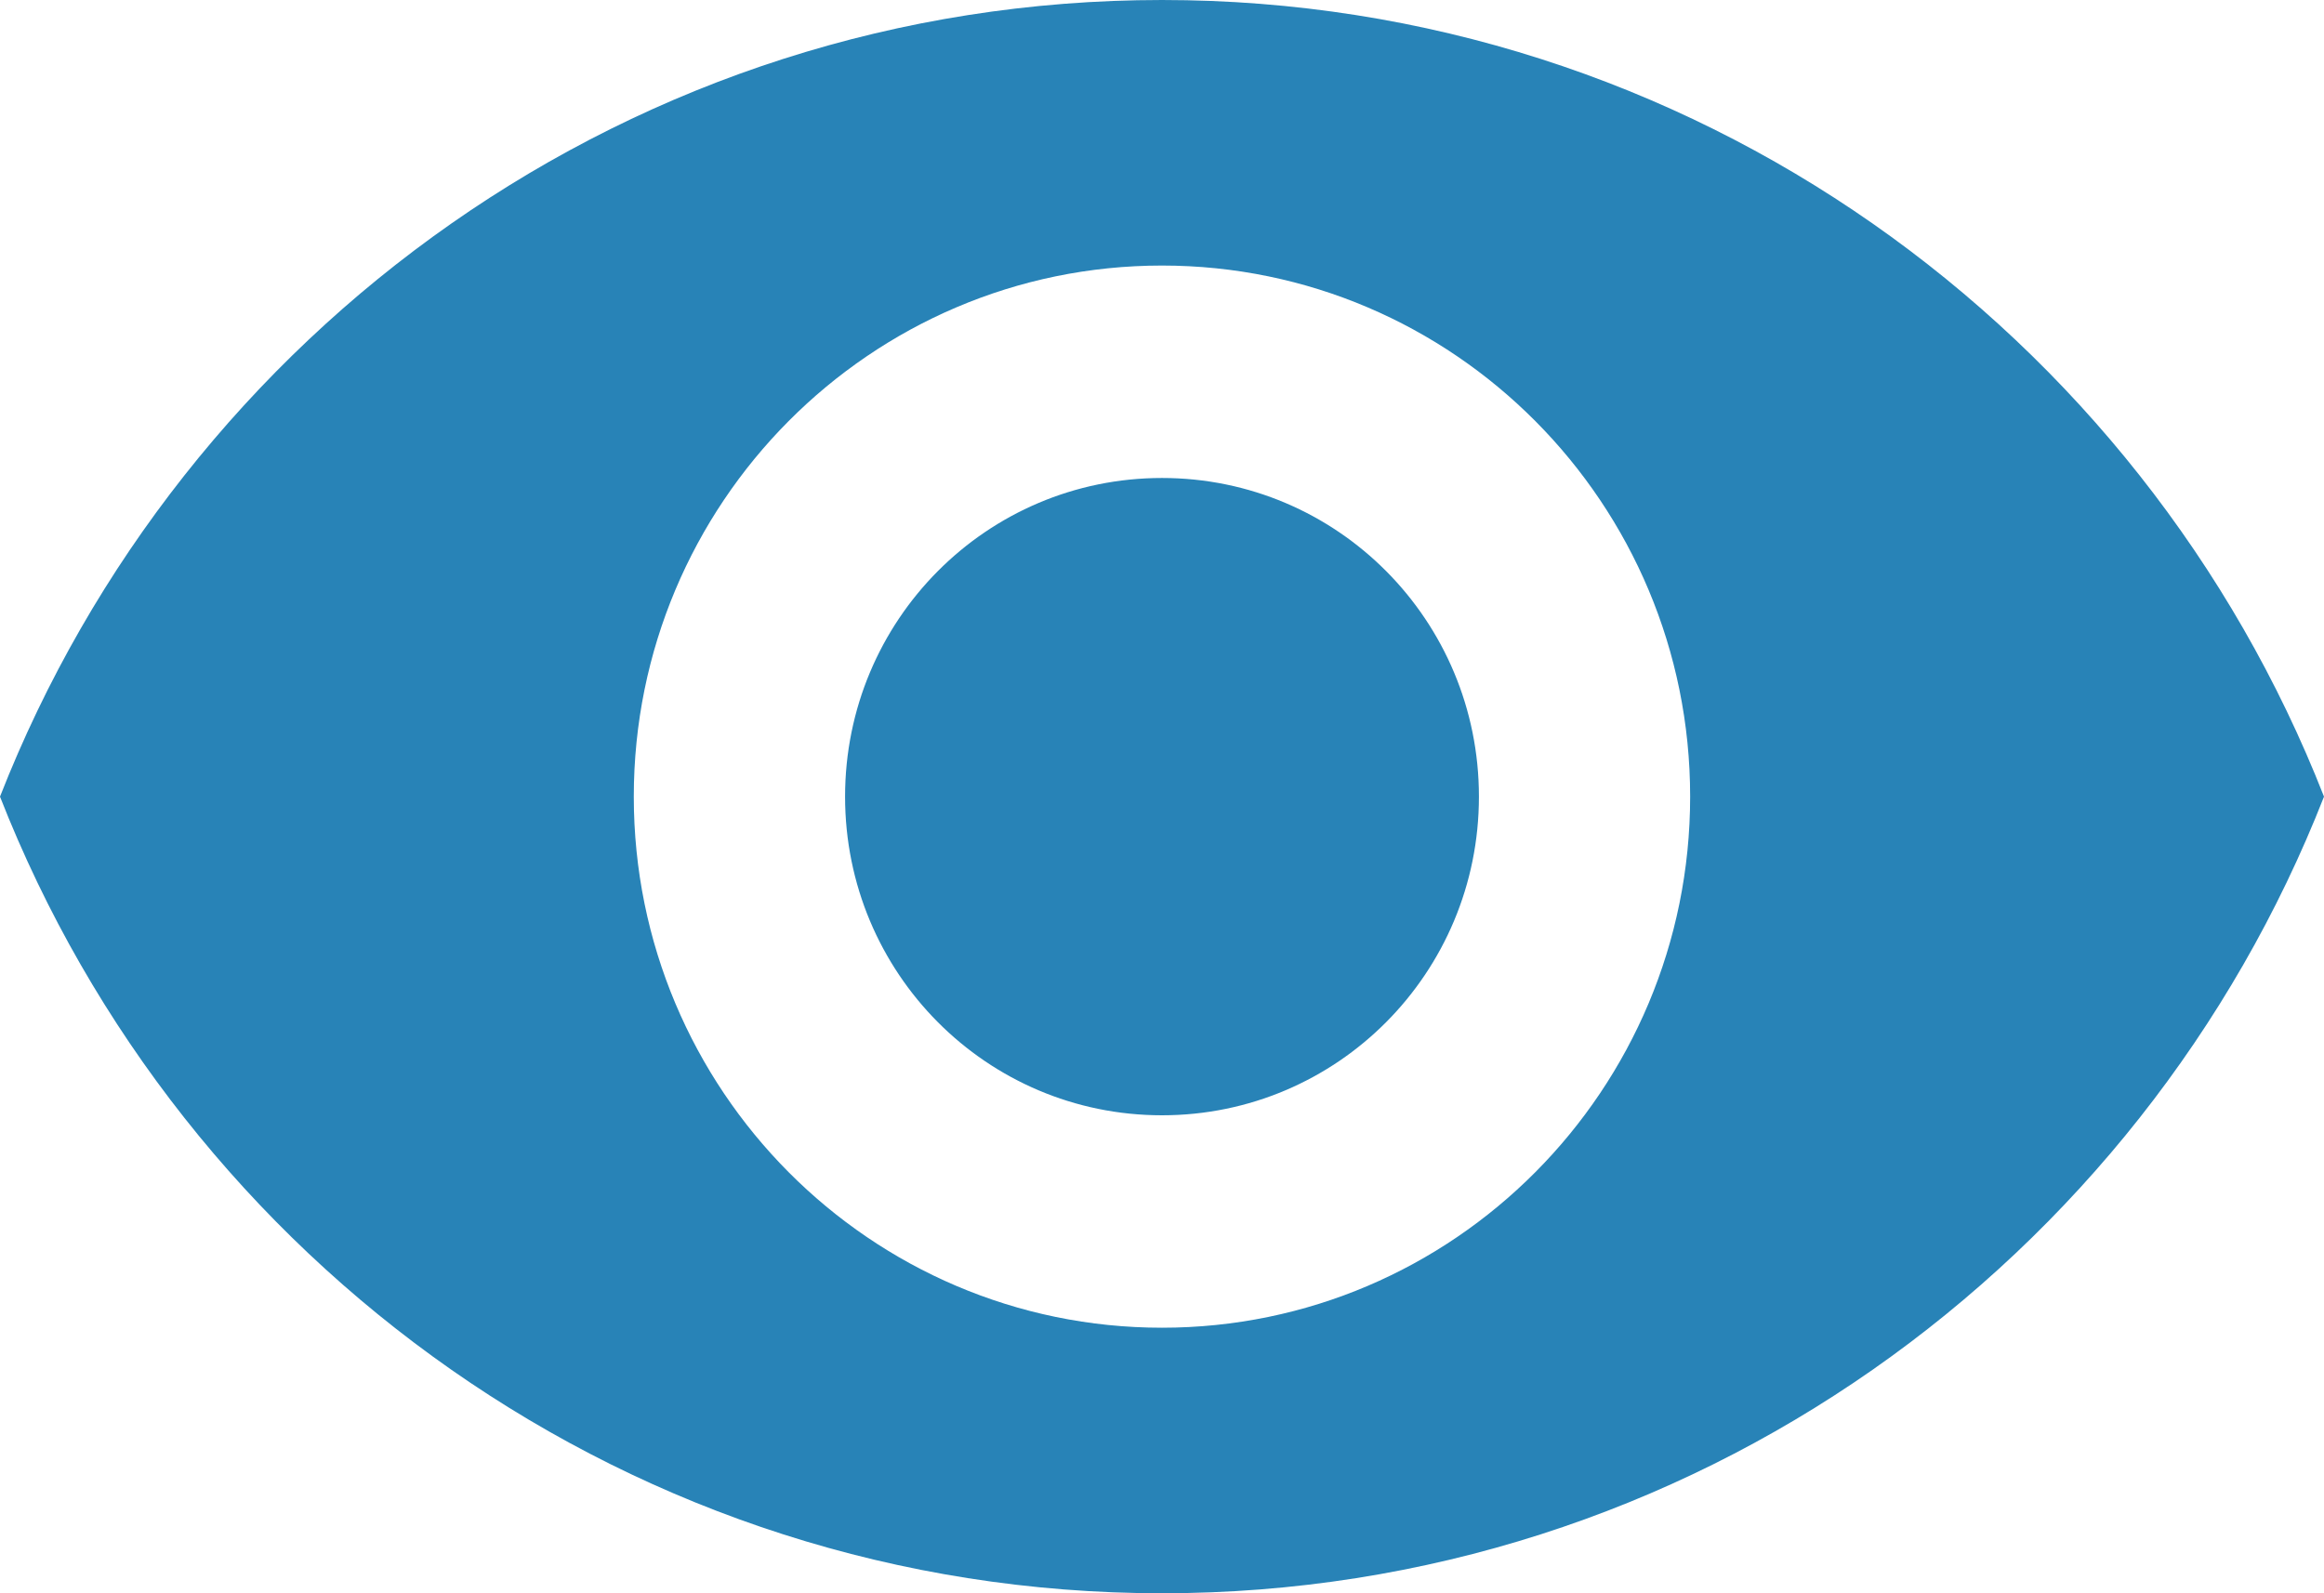 <svg width="35" height="24" viewBox="0 0 35 24" fill="none" xmlns="http://www.w3.org/2000/svg">
<path d="M17.5 0C9.545 0 2.752 4.976 0 12C2.752 19.024 9.545 24 17.5 24C25.454 24 32.248 19.024 35 12C32.248 4.976 25.454 0 17.5 0ZM17.5 20C13.109 20 9.545 16.416 9.545 12C9.545 7.584 13.109 4 17.5 4C21.891 4 25.454 7.584 25.454 12C25.454 16.416 21.891 20 17.5 20ZM17.5 7.2C14.859 7.2 12.727 9.344 12.727 12C12.727 14.656 14.859 16.8 17.5 16.8C20.141 16.8 22.273 14.656 22.273 12C22.273 9.344 20.141 7.2 17.5 7.2Z" fill="#2883B7"/>
</svg>
